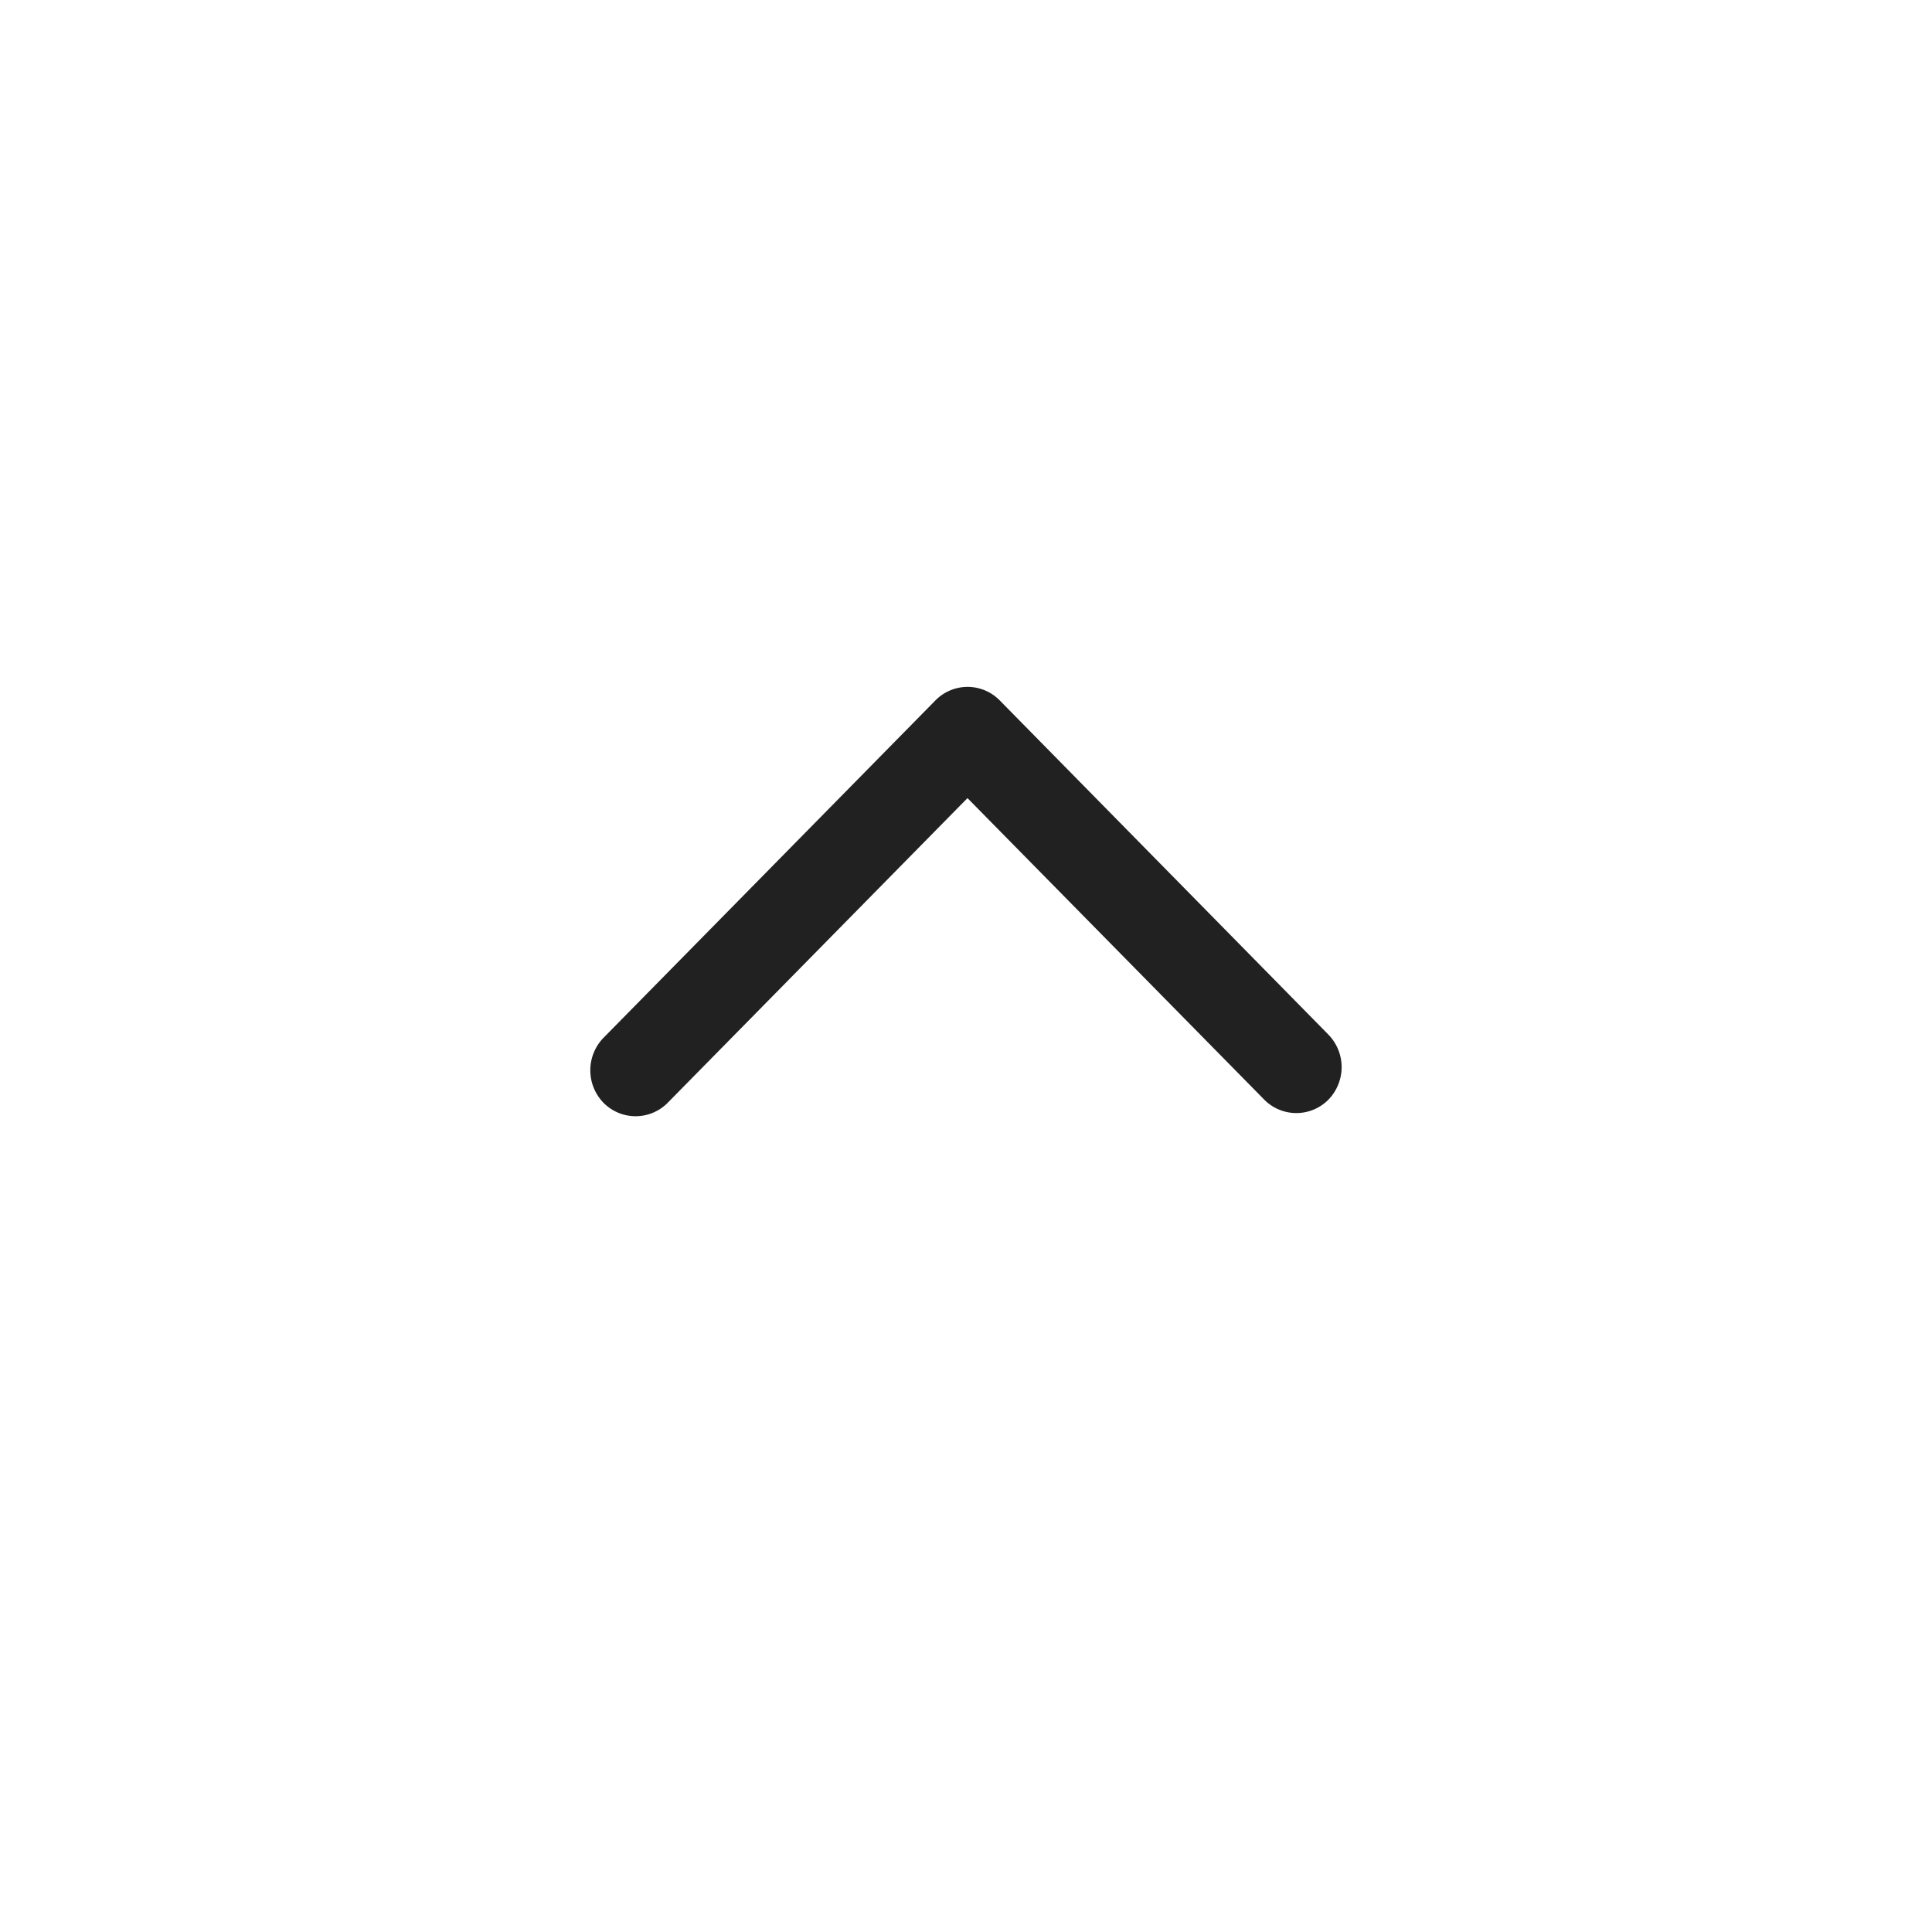 <svg xmlns="http://www.w3.org/2000/svg" width="30" height="30" viewBox="0 0 30 30">
  <g id="dropdown_caret" data-name="dropdown caret" transform="translate(30 30) rotate(180)">
    <g id="Button_body" data-name="Button body" transform="translate(5 6)">
      <rect id="Rectangle_106" data-name="Rectangle 106" width="20" height="20" fill="none"/>
      <path id="Path_424" data-name="Path 424" d="M10.81,14.667a.7.7,0,0,1-.5-.209L5.206,9.268a.724.724,0,0,1,0-1.011.7.7,0,0,1,.995,0l4.609,4.683,4.656-4.732a.7.7,0,0,1,.995,0,.724.724,0,0,1,0,1.011l-5.153,5.238A.7.7,0,0,1,10.81,14.667Z" transform="translate(-0.833 -1.333)" fill="#212121"/>
    </g>
  </g>
</svg>
